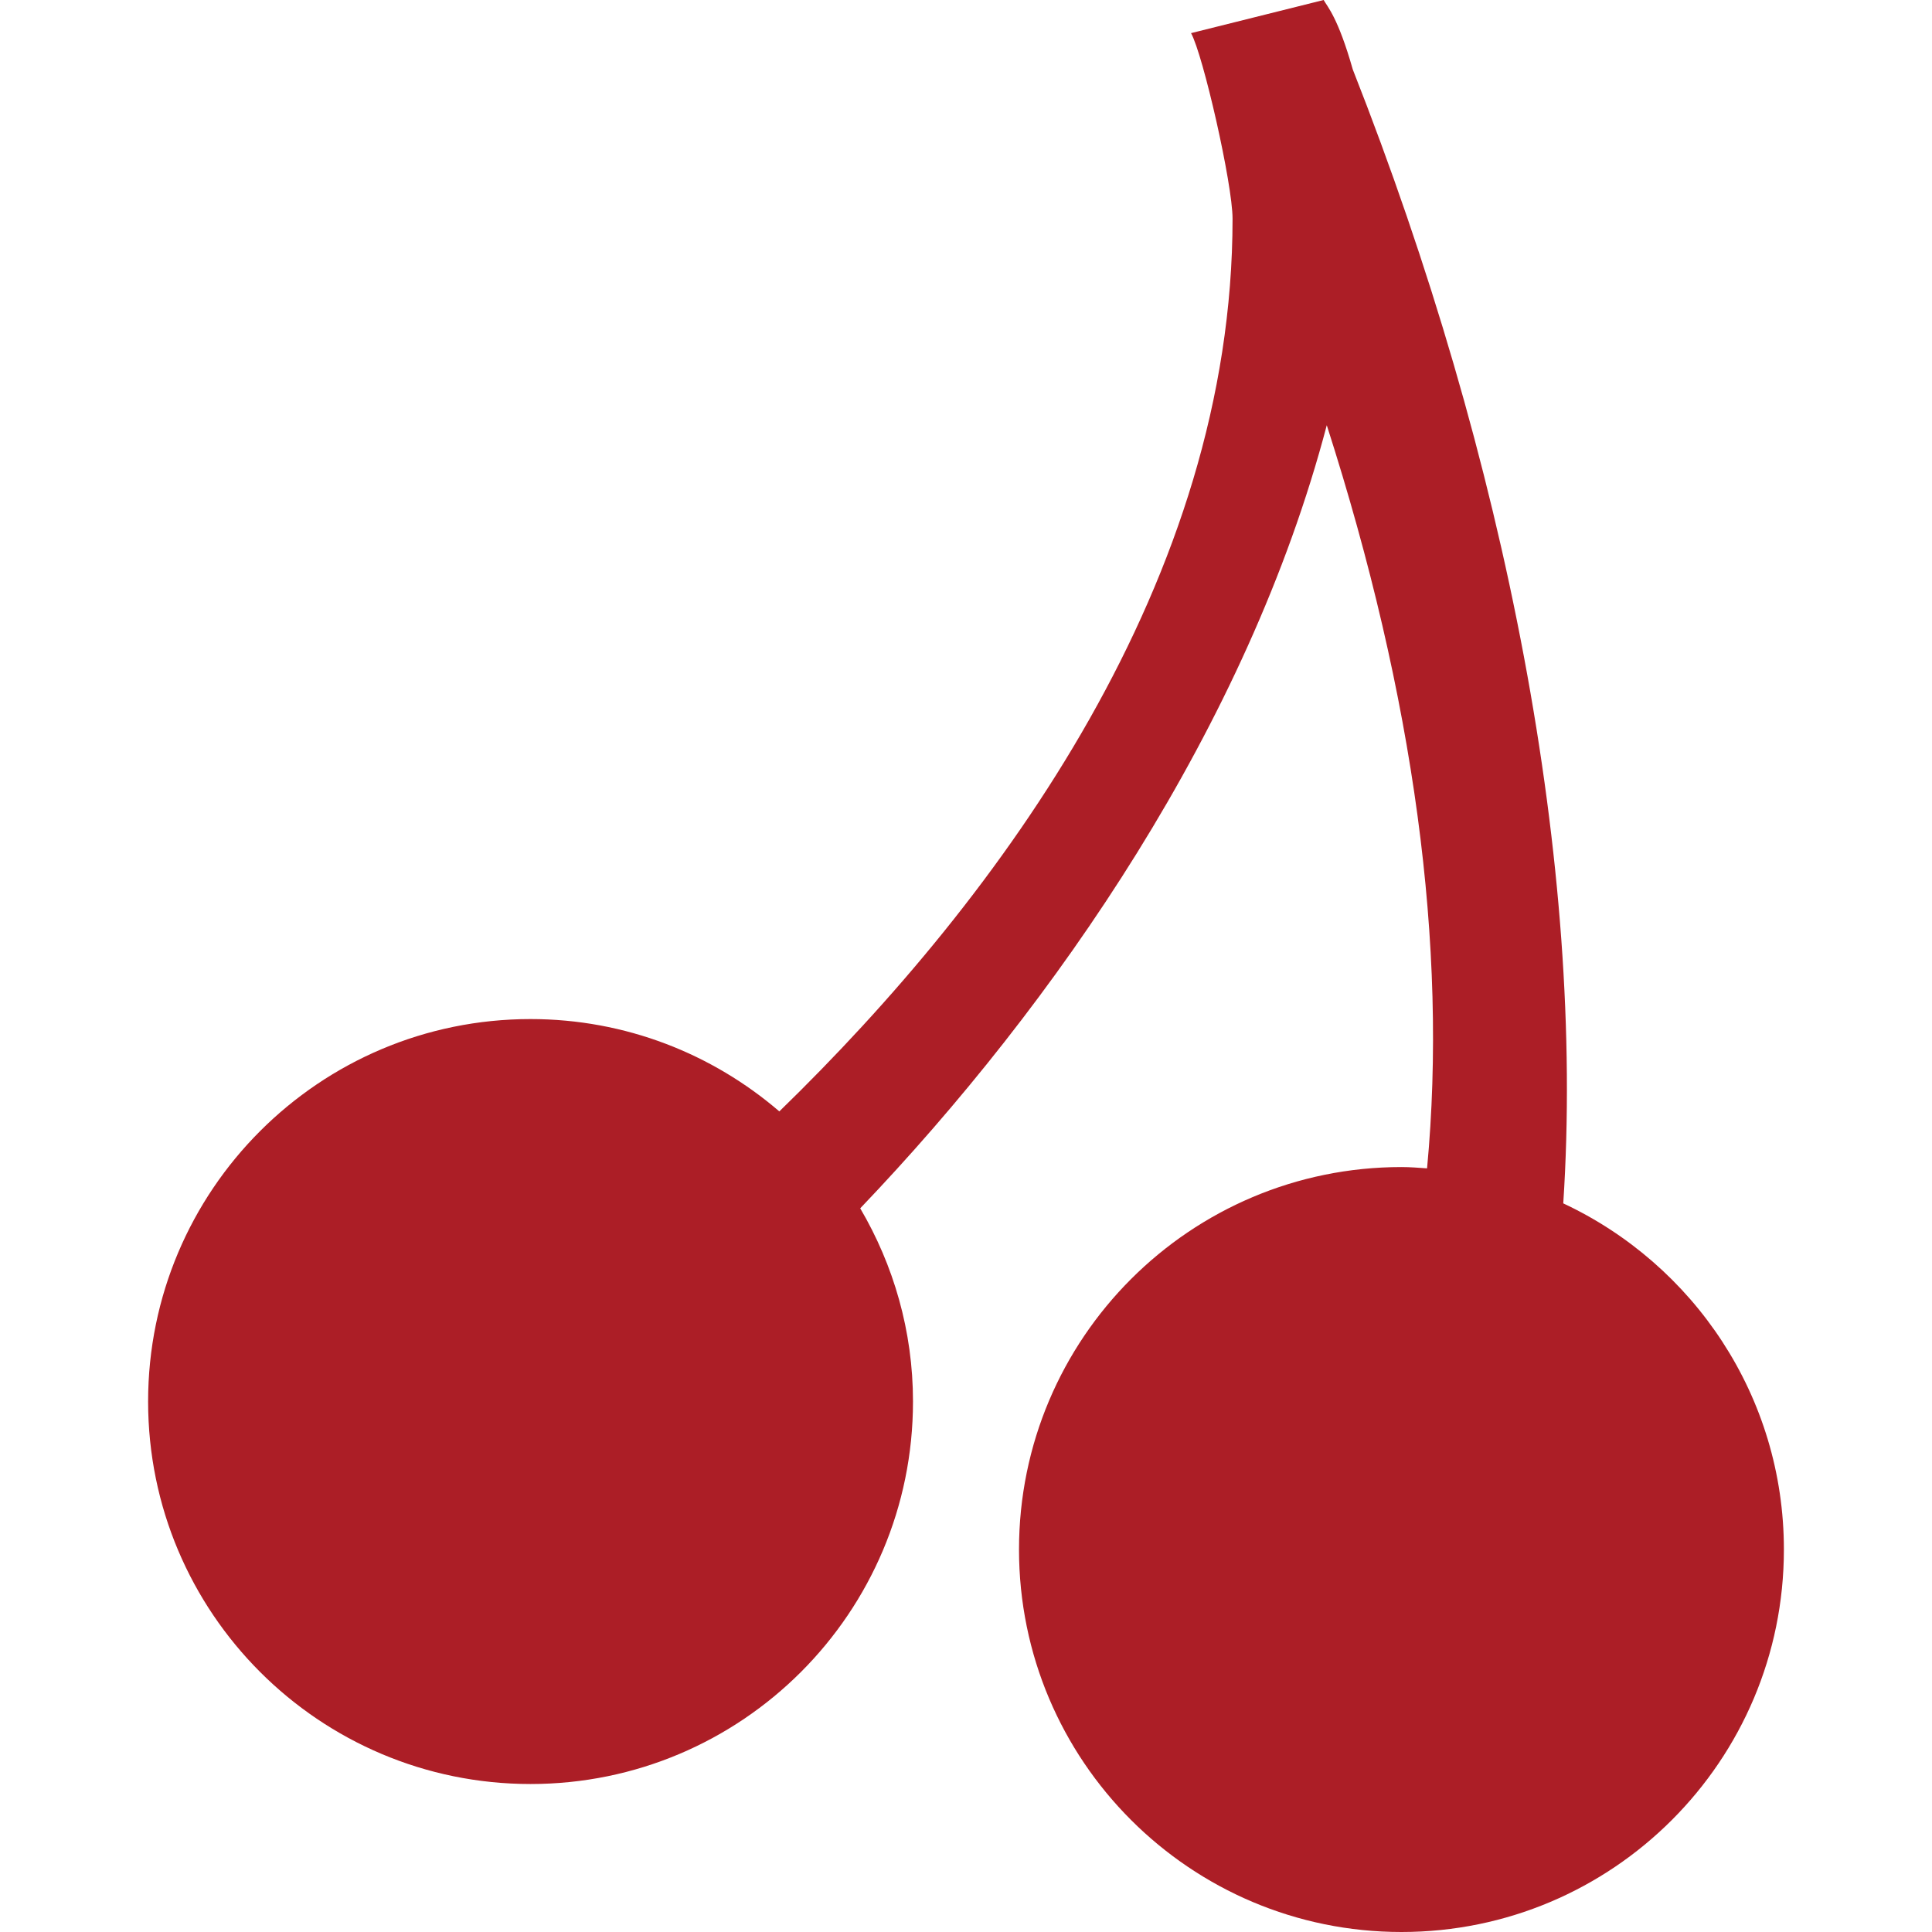 <?xml version="1.0" encoding="UTF-8" standalone="no"?>
<!-- Uploaded to: SVG Repo, www.svgrepo.com, Generator: SVG Repo Mixer Tools -->

<svg
   version="1.1"
   id="_x32_"
   width="800px"
   height="800px"
   viewBox="0 0 512 512"
   xml:space="preserve"
   sodipodi:docname="fruit.svg"
   inkscape:version="1.4 (e7c3feb100, 2024-10-09)"
   xmlns:inkscape="http://www.inkscape.org/namespaces/inkscape"
   xmlns:sodipodi="http://sodipodi.sourceforge.net/DTD/sodipodi-0.dtd"
   xmlns="http://www.w3.org/2000/svg"
   xmlns:svg="http://www.w3.org/2000/svg"><defs
   id="defs1" /><sodipodi:namedview
   id="namedview1"
   pagecolor="#ffffff"
   bordercolor="#000000"
   borderopacity="0.25"
   inkscape:showpageshadow="2"
   inkscape:pageopacity="0.0"
   inkscape:pagecheckerboard="0"
   inkscape:deskcolor="#d1d1d1"
   inkscape:zoom="0.66644814"
   inkscape:cx="388.62739"
   inkscape:cy="405.1328"
   inkscape:window-width="1920"
   inkscape:window-height="1039"
   inkscape:window-x="0"
   inkscape:window-y="48"
   inkscape:window-maximized="1"
   inkscape:current-layer="_x32_" />
<style
   type="text/css"
   id="style1">
<![CDATA[
	.st0{fill:#000000;}
]]>
</style>
<g
   id="g1">
	<path
   class="st0"
   d="M 414.281,318.906 C 420.125,229.843 399.25,121.859 358.5,18.406 354.578,4.594 351.781,1.797 350.781,0 L 315.64,8.781 c 3.203,5.781 11,39.953 11,49.188 0,95.469 -61.016,179.156 -120.109,236.563 -17.719,-15.219 -40.734,-24.469 -65.938,-24.469 -55.969,0 -101.344,45.375 -101.344,101.344 0,56 45.375,101.375 101.344,101.375 55.969,0 101.359,-45.375 101.359,-101.375 0,-18.688 -5.156,-36.156 -13.984,-51.188 51.75,-54.172 102.656,-127.844 123.641,-207.531 23.188,72.25 32.094,138.063 26.578,196.938 -2.25,-0.156 -4.5,-0.344 -6.781,-0.344 -55.969,0 -101.359,45.375 -101.359,101.359 0,55.984 45.391,101.359 101.359,101.359 55.968,0 101.344,-45.375 101.344,-101.359 0,-40.625 -23.937,-75.563 -58.469,-91.735 z"
   id="path1"
   sodipodi:nodetypes="ccccscsssscccssssc"
   style="fill:#ac1e26;fill-opacity:1" />
</g>
</svg>
